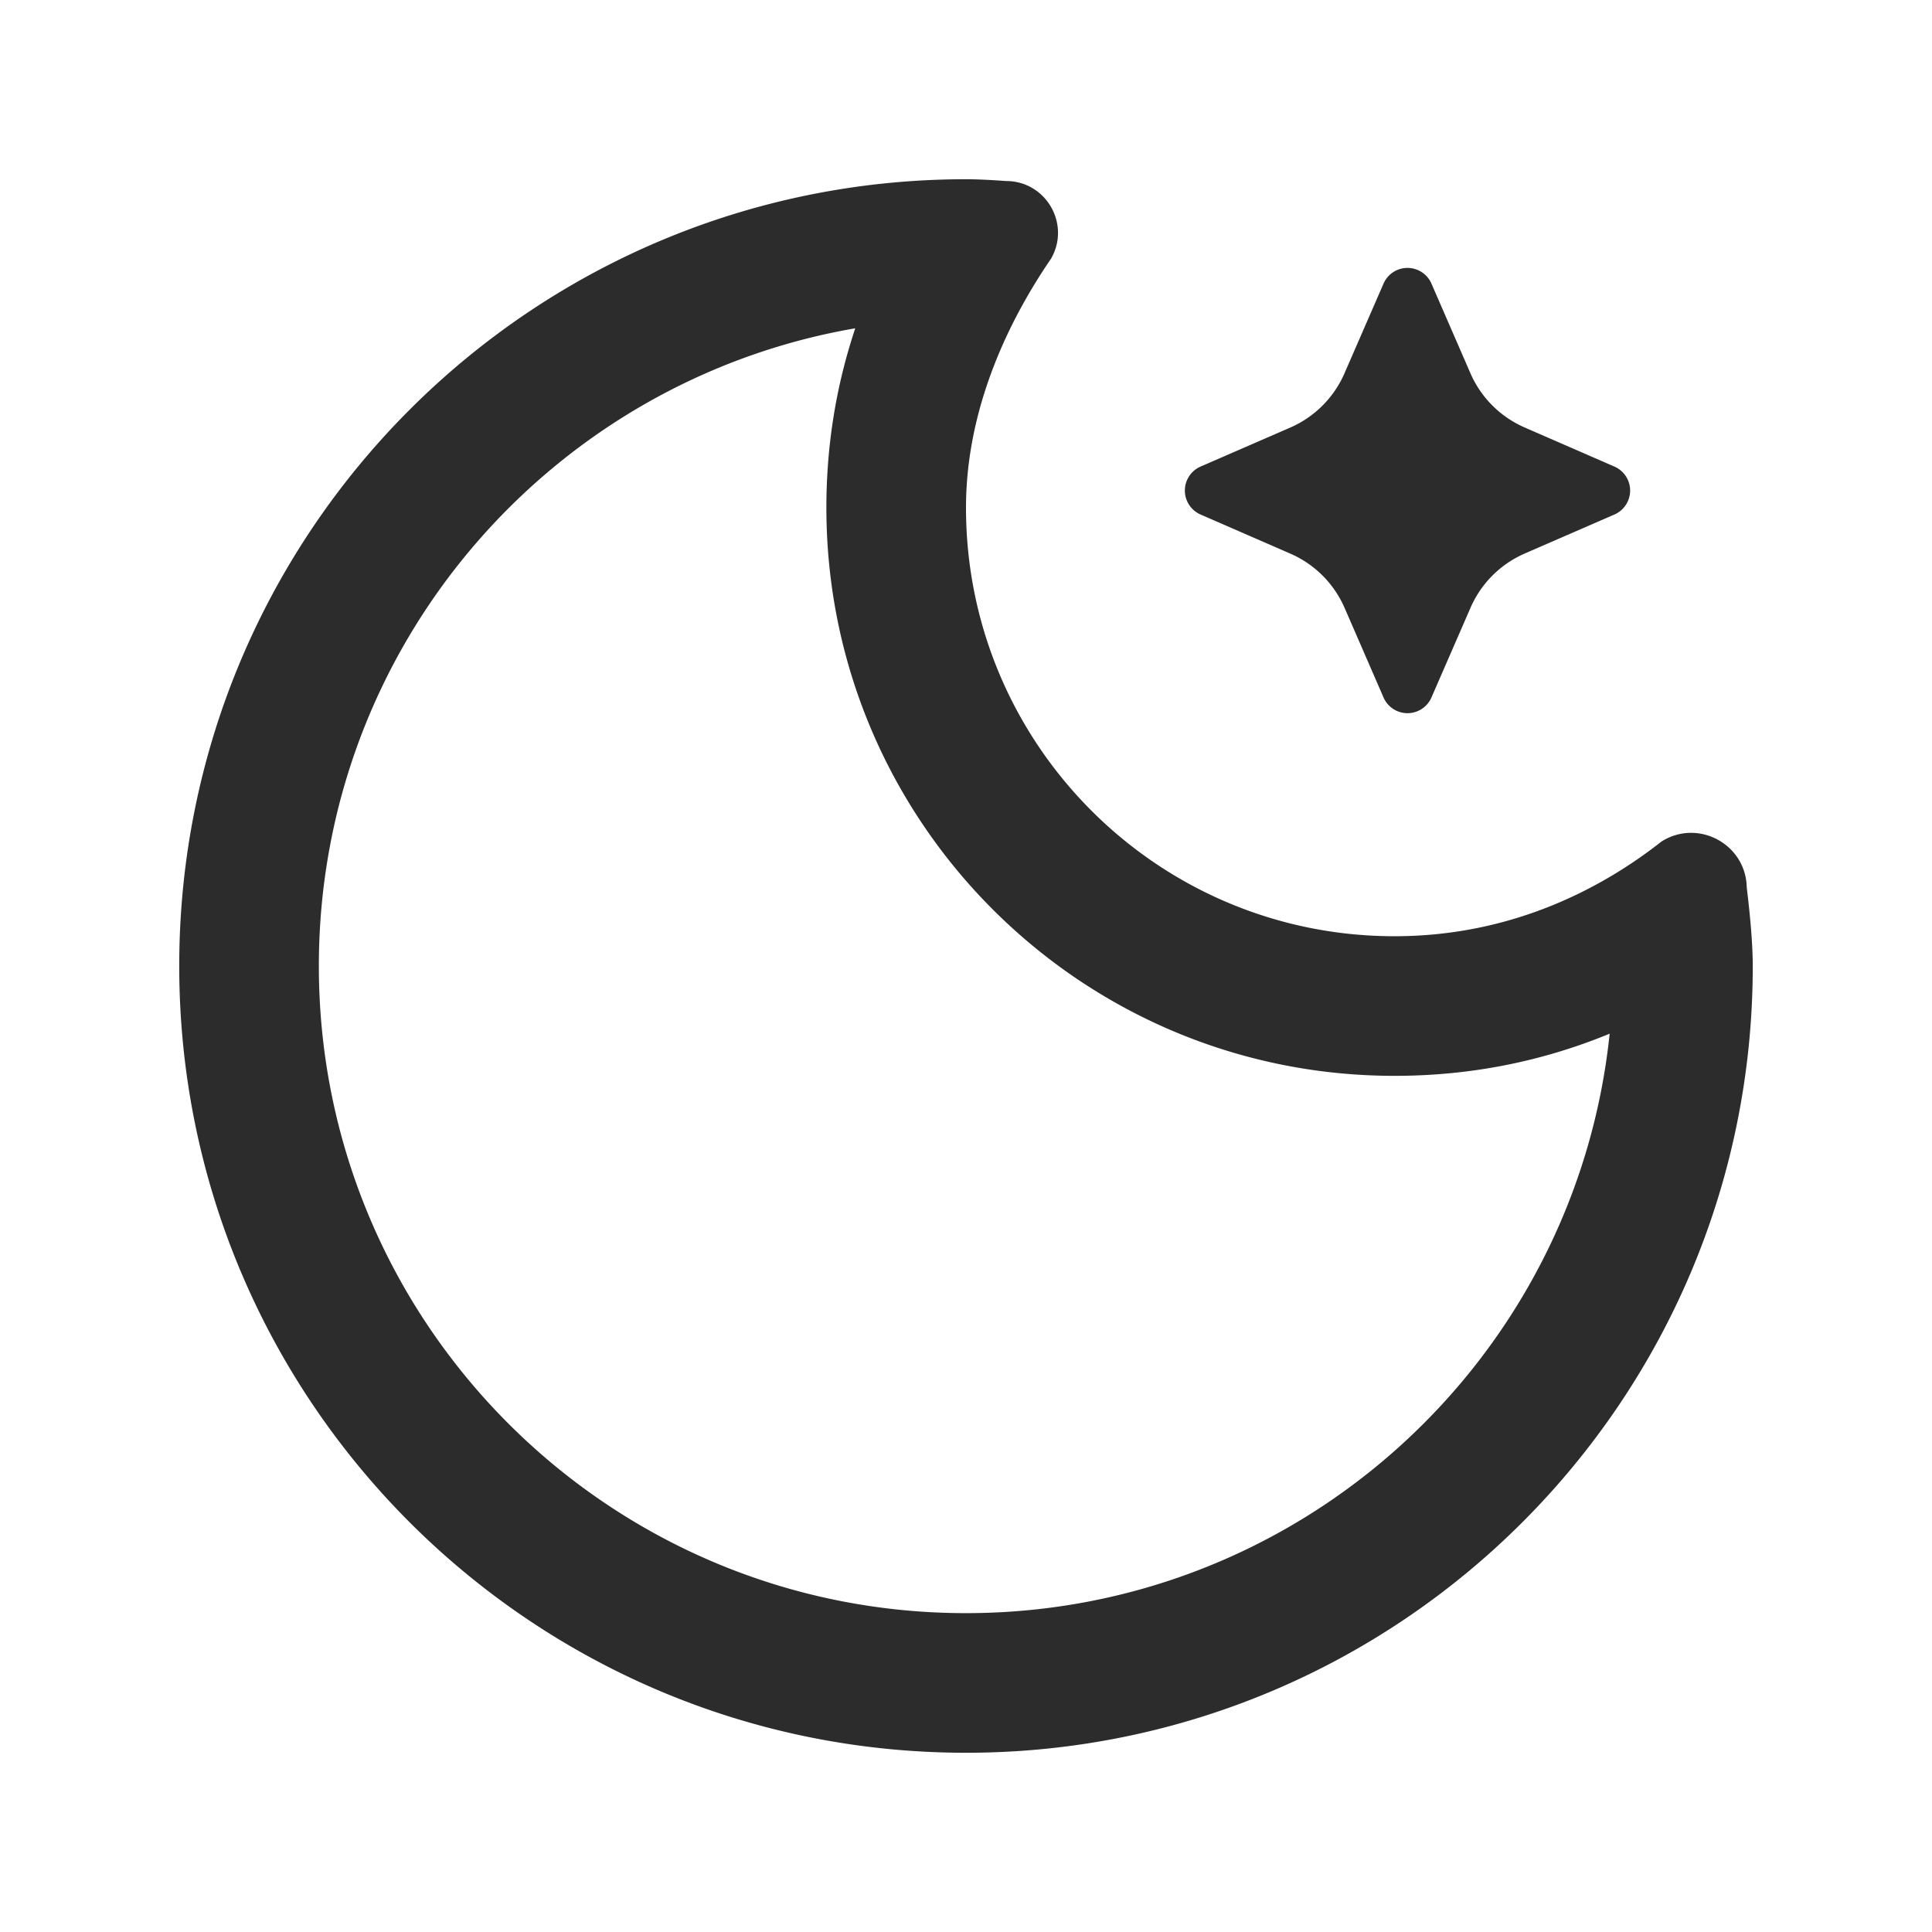 <?xml version="1.0" standalone="no"?><!DOCTYPE svg PUBLIC "-//W3C//DTD SVG 1.1//EN" "http://www.w3.org/Graphics/SVG/1.1/DTD/svg11.dtd"><svg class="icon" width="200px" height="200.00px" viewBox="0 0 1024 1024" version="1.1" xmlns="http://www.w3.org/2000/svg"><path fill="#2c2c2c" d="M712.6 197.87a55.505 55.505 0 0 1-28.74 28.75l-47.46 20.64c-5.1 2.19-8.4 7.2-8.4 12.74s3.3 10.55 8.4 12.74l47.46 20.67a55.54 55.54 0 0 1 28.77 28.72l20.64 47.47c2.18 5.1 7.19 8.4 12.73 8.4s10.55-3.3 12.73-8.4l20.67-47.47a55.505 55.505 0 0 1 28.74-28.75l47.46-20.64c5.1-2.19 8.4-7.2 8.4-12.74s-3.3-10.55-8.4-12.74l-47.46-20.67c-12.88-5.6-23.17-15.86-28.77-28.72l-20.64-47.47A13.84 13.84 0 0 0 746 142c-5.54 0-10.55 3.3-12.73 8.4l-20.67 47.47zM739.11 496.22c63.7 0 111.62-26.66 141.52-50.2 19.41-12.26 44.76 1.41 45.18 24.36C927.63 485.33 929 500.4 929 512c0 230.3-186.7 417-417 417S95 742.3 95 512 281.7 95 512 95c6.06 0 13.47 0.38 21.24 0.95 21.17-0.03 34.4 22.9 23.79 41.22C536.31 167.42 512 214.54 512 269.11c0 125.43 101.68 227.11 227.11 227.11zM438 269.11c0-32.87 5.1-64.58 15.31-95.11C291.84 201.84 169 342.58 169 512c0 189.43 153.57 343 343 343 177.32 0 323.21-134.55 341.15-307.12-36.19 14.89-74.2 22.34-114.04 22.34-166.3 0-301.11-134.81-301.11-301.11z" /></svg>